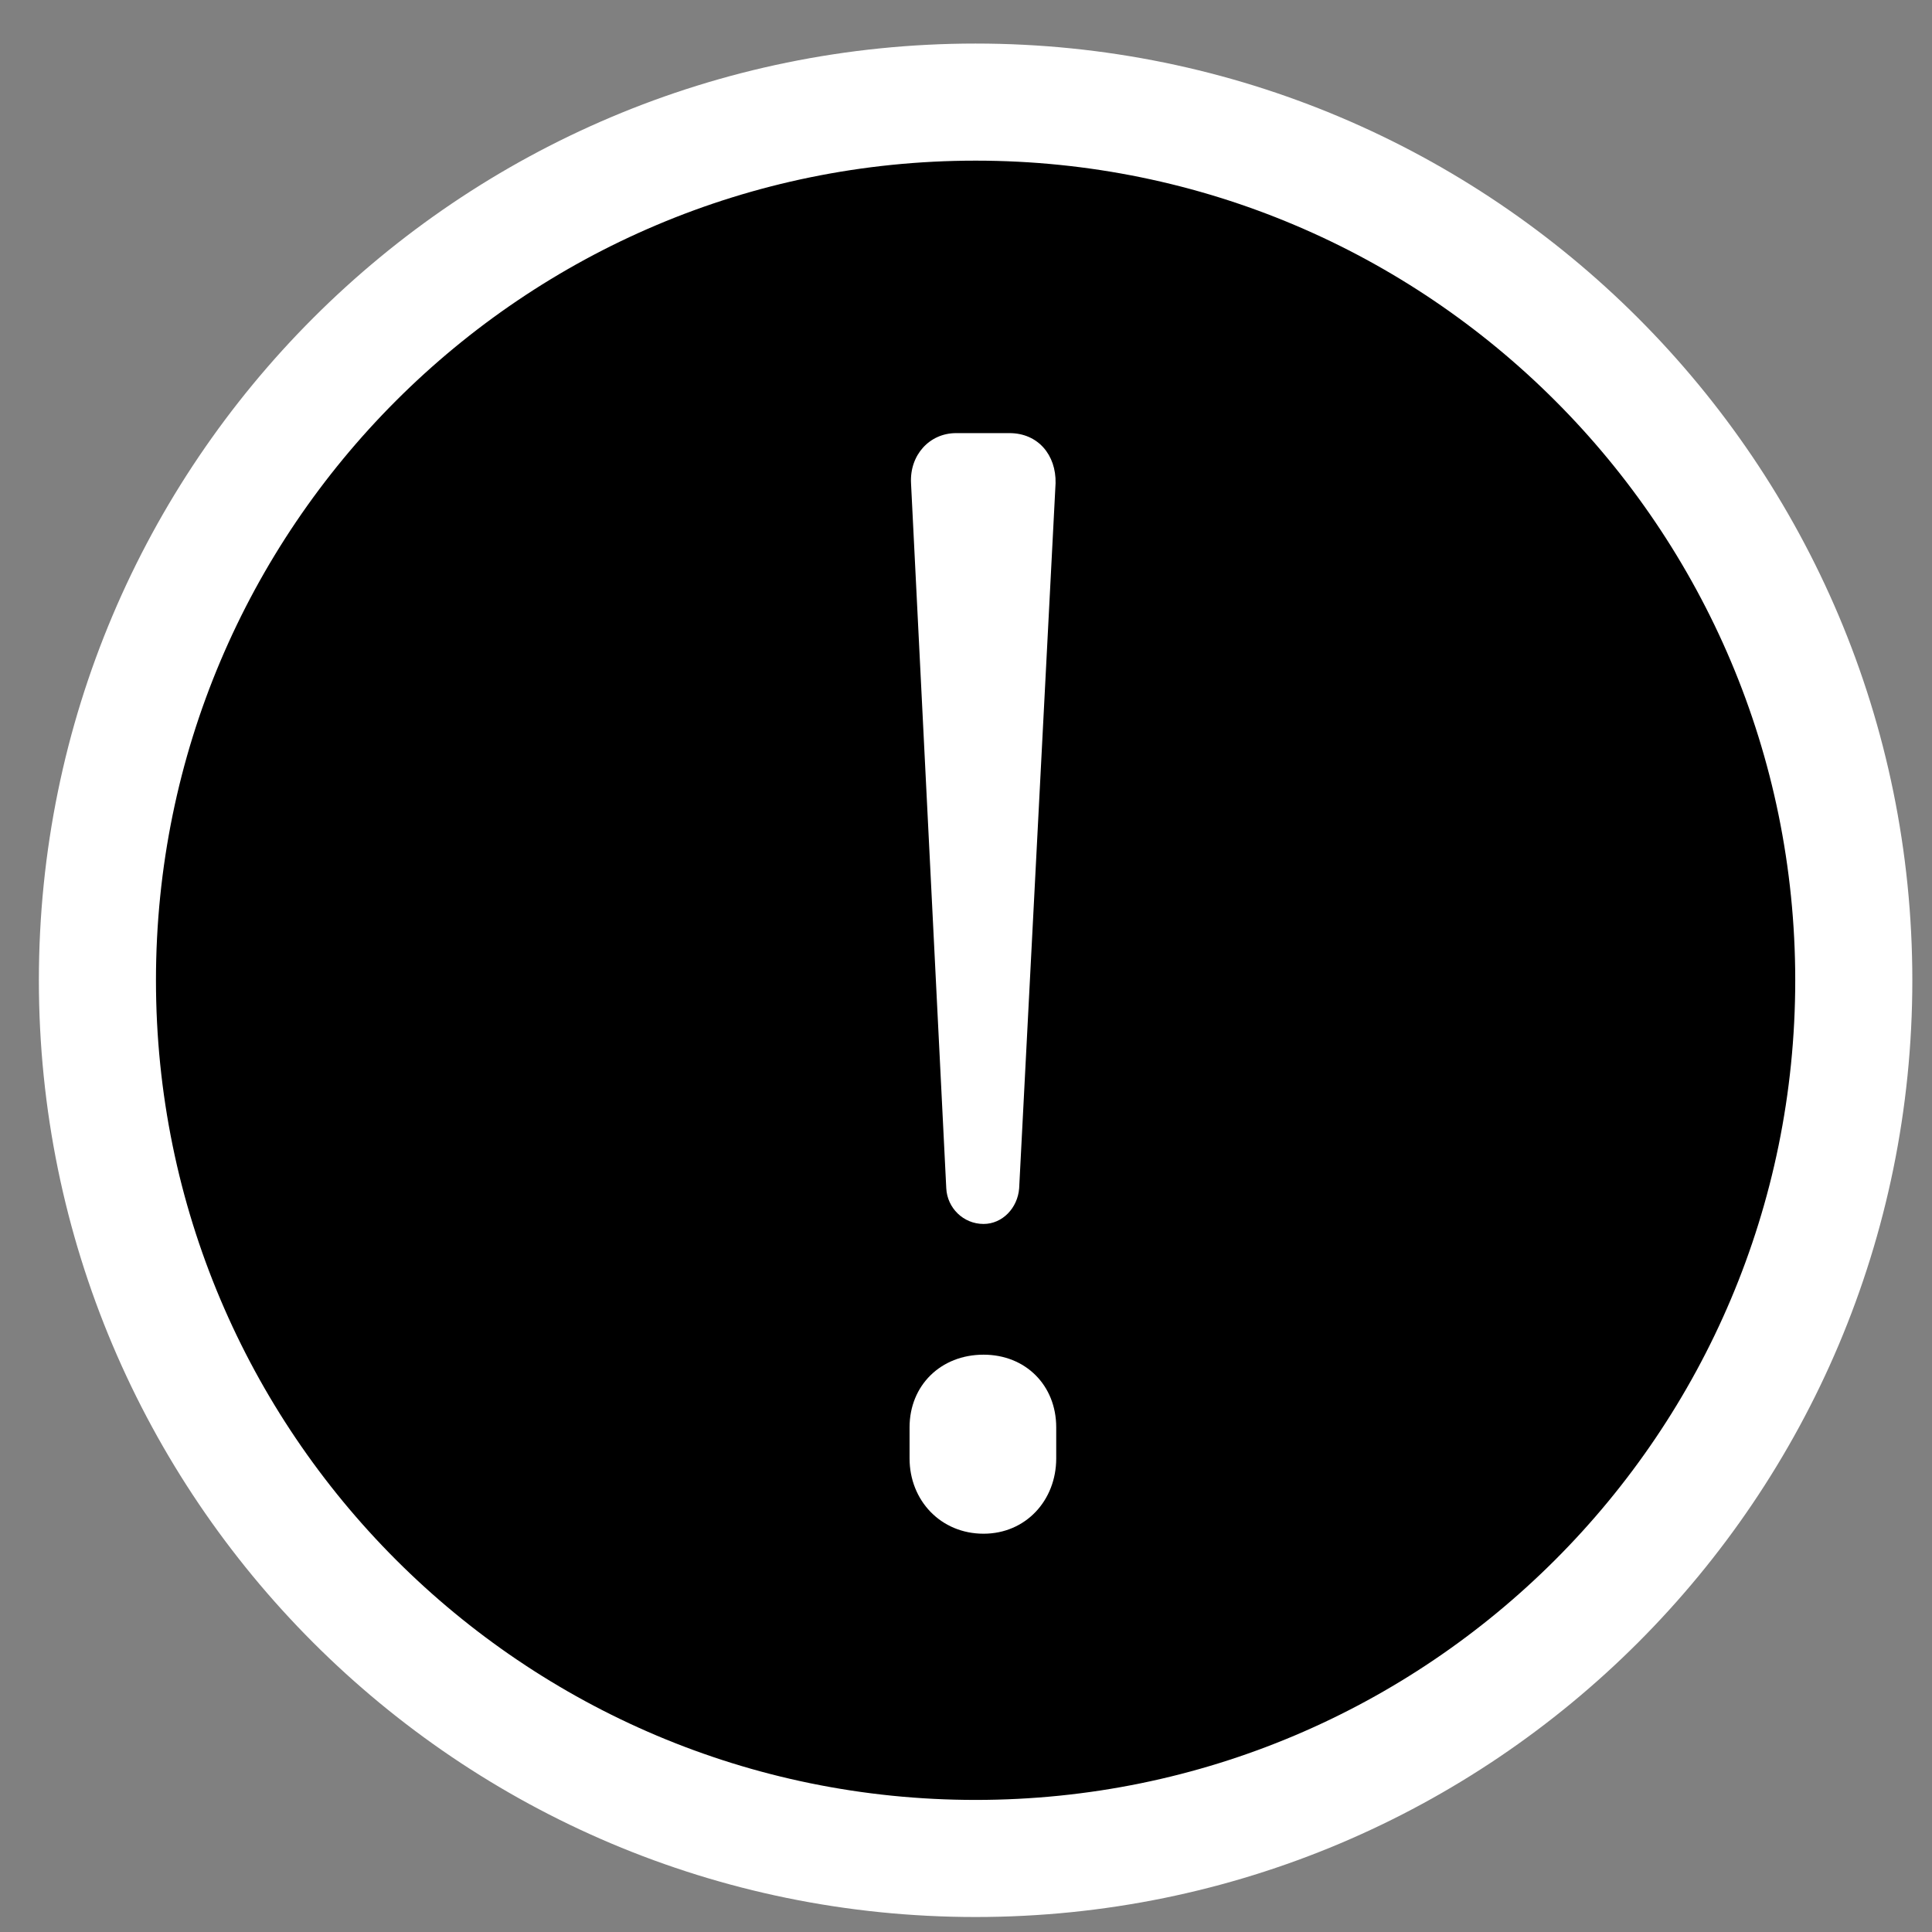 <?xml version="1.0" encoding="UTF-8" standalone="no"?>
<svg width="33px" height="33px" viewBox="0 0 33 33" version="1.1" xmlns="http://www.w3.org/2000/svg" xmlns:xlink="http://www.w3.org/1999/xlink" xmlns:sketch="http://www.bohemiancoding.com/sketch/ns">
    <rect x="0" y="0" width="33" height="33" fill="#808080" stroke="none"/>
    <!-- Generator: Sketch 3.3 (11970) - http://www.bohemiancoding.com/sketch -->
    <title>alertIcon</title>
    <desc>Created with Sketch.</desc>
    <defs></defs>
    <g id="Page-1" stroke="none" stroke-width="1" fill="none" fill-rule="evenodd" sketch:type="MSPage">
        <g id="alertIcon" sketch:type="MSLayerGroup" transform="translate(1, 1)">
            <ellipse id="Oval-1" fill="#000000" sketch:type="MSShapeGroup" cx="16" cy="15.5" rx="15" ry="14.5"></ellipse>
            <path d="M15.8,22.139 C16.519,22.139 17.041,22.664 17.041,23.38 L17.041,23.911 C17.041,24.629 16.519,25.197 15.8,25.197 C15.069,25.197 14.536,24.629 14.536,23.911 L14.536,23.38 C14.536,22.664 15.069,22.139 15.8,22.139 L15.8,22.139 Z M14.561,7.253 C14.536,6.772 14.877,6.398 15.331,6.398 L16.243,6.398 C16.73,6.398 17.041,6.772 17.03,7.253 L16.408,19.296 C16.383,19.633 16.122,19.906 15.8,19.906 C15.455,19.906 15.179,19.633 15.163,19.296 L14.561,7.253 L14.561,7.253 Z" id="Fill-1" fill="#FFFFFF" sketch:type="MSShapeGroup"></path>
            <path d="M30.664,15.744 C30.664,24.028 23.949,30.744 15.664,30.744 C7.38,30.744 0.664,24.028 0.664,15.744 C0.664,7.46 7.38,0.744 15.664,0.744 C23.949,0.744 30.664,7.46 30.664,15.744 L30.664,15.744 Z" id="Stroke-2" stroke="#FFFFFF" stroke-width="2" sketch:type="MSShapeGroup"></path>
        </g>
    </g>
</svg>